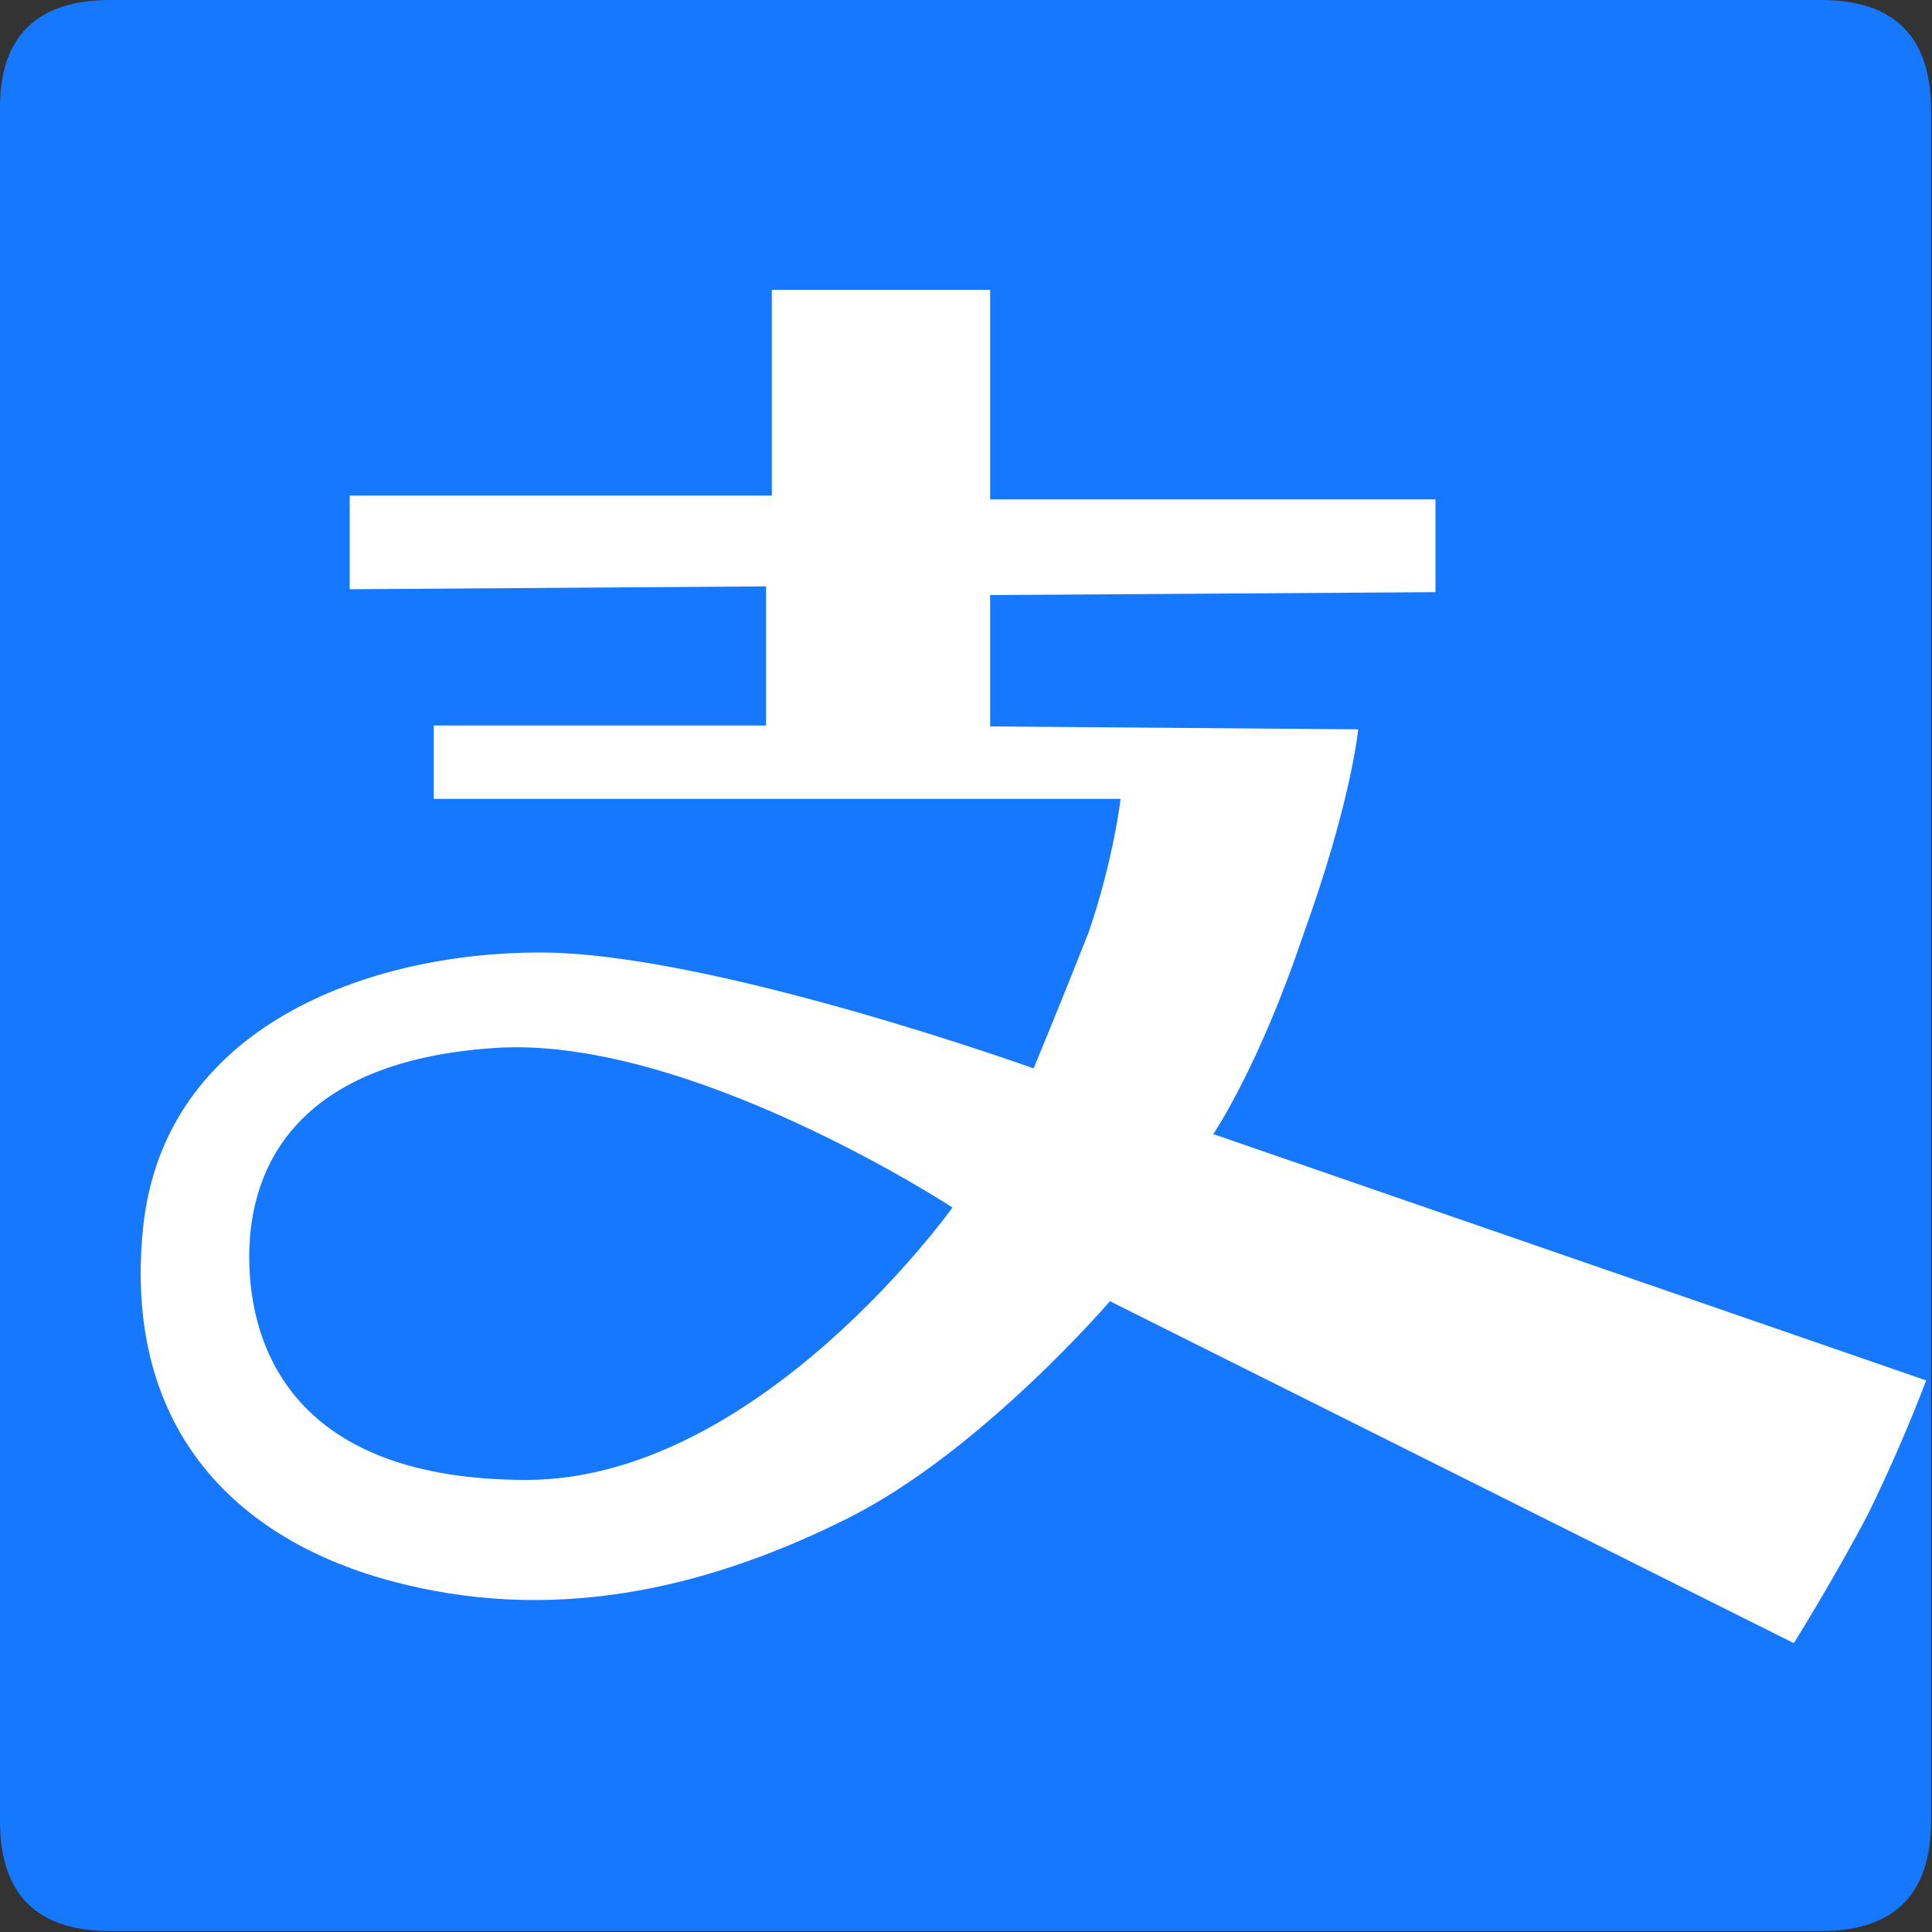<?xml version="1.0" encoding="utf-8"?>
<!-- Generator: Adobe Illustrator 27.2.0, SVG Export Plug-In . SVG Version: 6.00 Build 0)  -->
<svg version="1.1" id="图层_1" xmlns="http://www.w3.org/2000/svg" xmlns:xlink="http://www.w3.org/1999/xlink" x="0px" y="0px"
	 viewBox="0 0 200 200" style="enable-background:new 0 0 200 200;" xml:space="preserve">
<rect x="0" y="0" width="200" height="200" fill="#333333" stroke="none"/>
<style type="text/css">
	.st0{fill:#1677FF;}
	.st1{fill:#FFFFFF;}
</style>
<path class="st0" d="M11.4,0h177.1c7.6,0,11.4,3.8,11.4,11.4v177.1c0,7.6-3.8,11.4-11.4,11.4H11.4c-7.6,0-11.4-3.8-11.4-11.4V11.4
	C-0.1,3.8,3.8,0,11.4,0z"/>
<path class="st1" d="M125.6,117.4c0,0,4.7-6.9,9.3-20.6c5-13.8,5.7-21.3,5.7-21.3l-38.1-0.3V61.6l46.1-0.3v-9.6h-46.1V30H79.9v21.3
	H36.2V61l43.1-0.3v14.4H44.9v7.6H116c0,0-0.7,6.2-3.3,13.8c-3,7.6-5.7,14.1-5.7,14.1s-33.4-12-51.1-12c-17.7,0-39,7.6-41.1,28.6
	s10,32.7,27,36.8c16.7,4.1,32.4,0,46.1-6.9c13.7-6.9,27-22.4,27-22.4l70.8,35.4c0,0,4.3-6.9,7.7-13.4c2.2-4.5,4.2-9.1,6-13.8
	L125.6,117.4L125.6,117.4z M54.5,153.2c-24,0-28.7-13.6-28.7-23.1c0-9.5,5.1-20.2,25.2-21.6C71.1,107,98.6,125,98.6,125
	S78.5,153.2,54.5,153.2z"/>
</svg>
